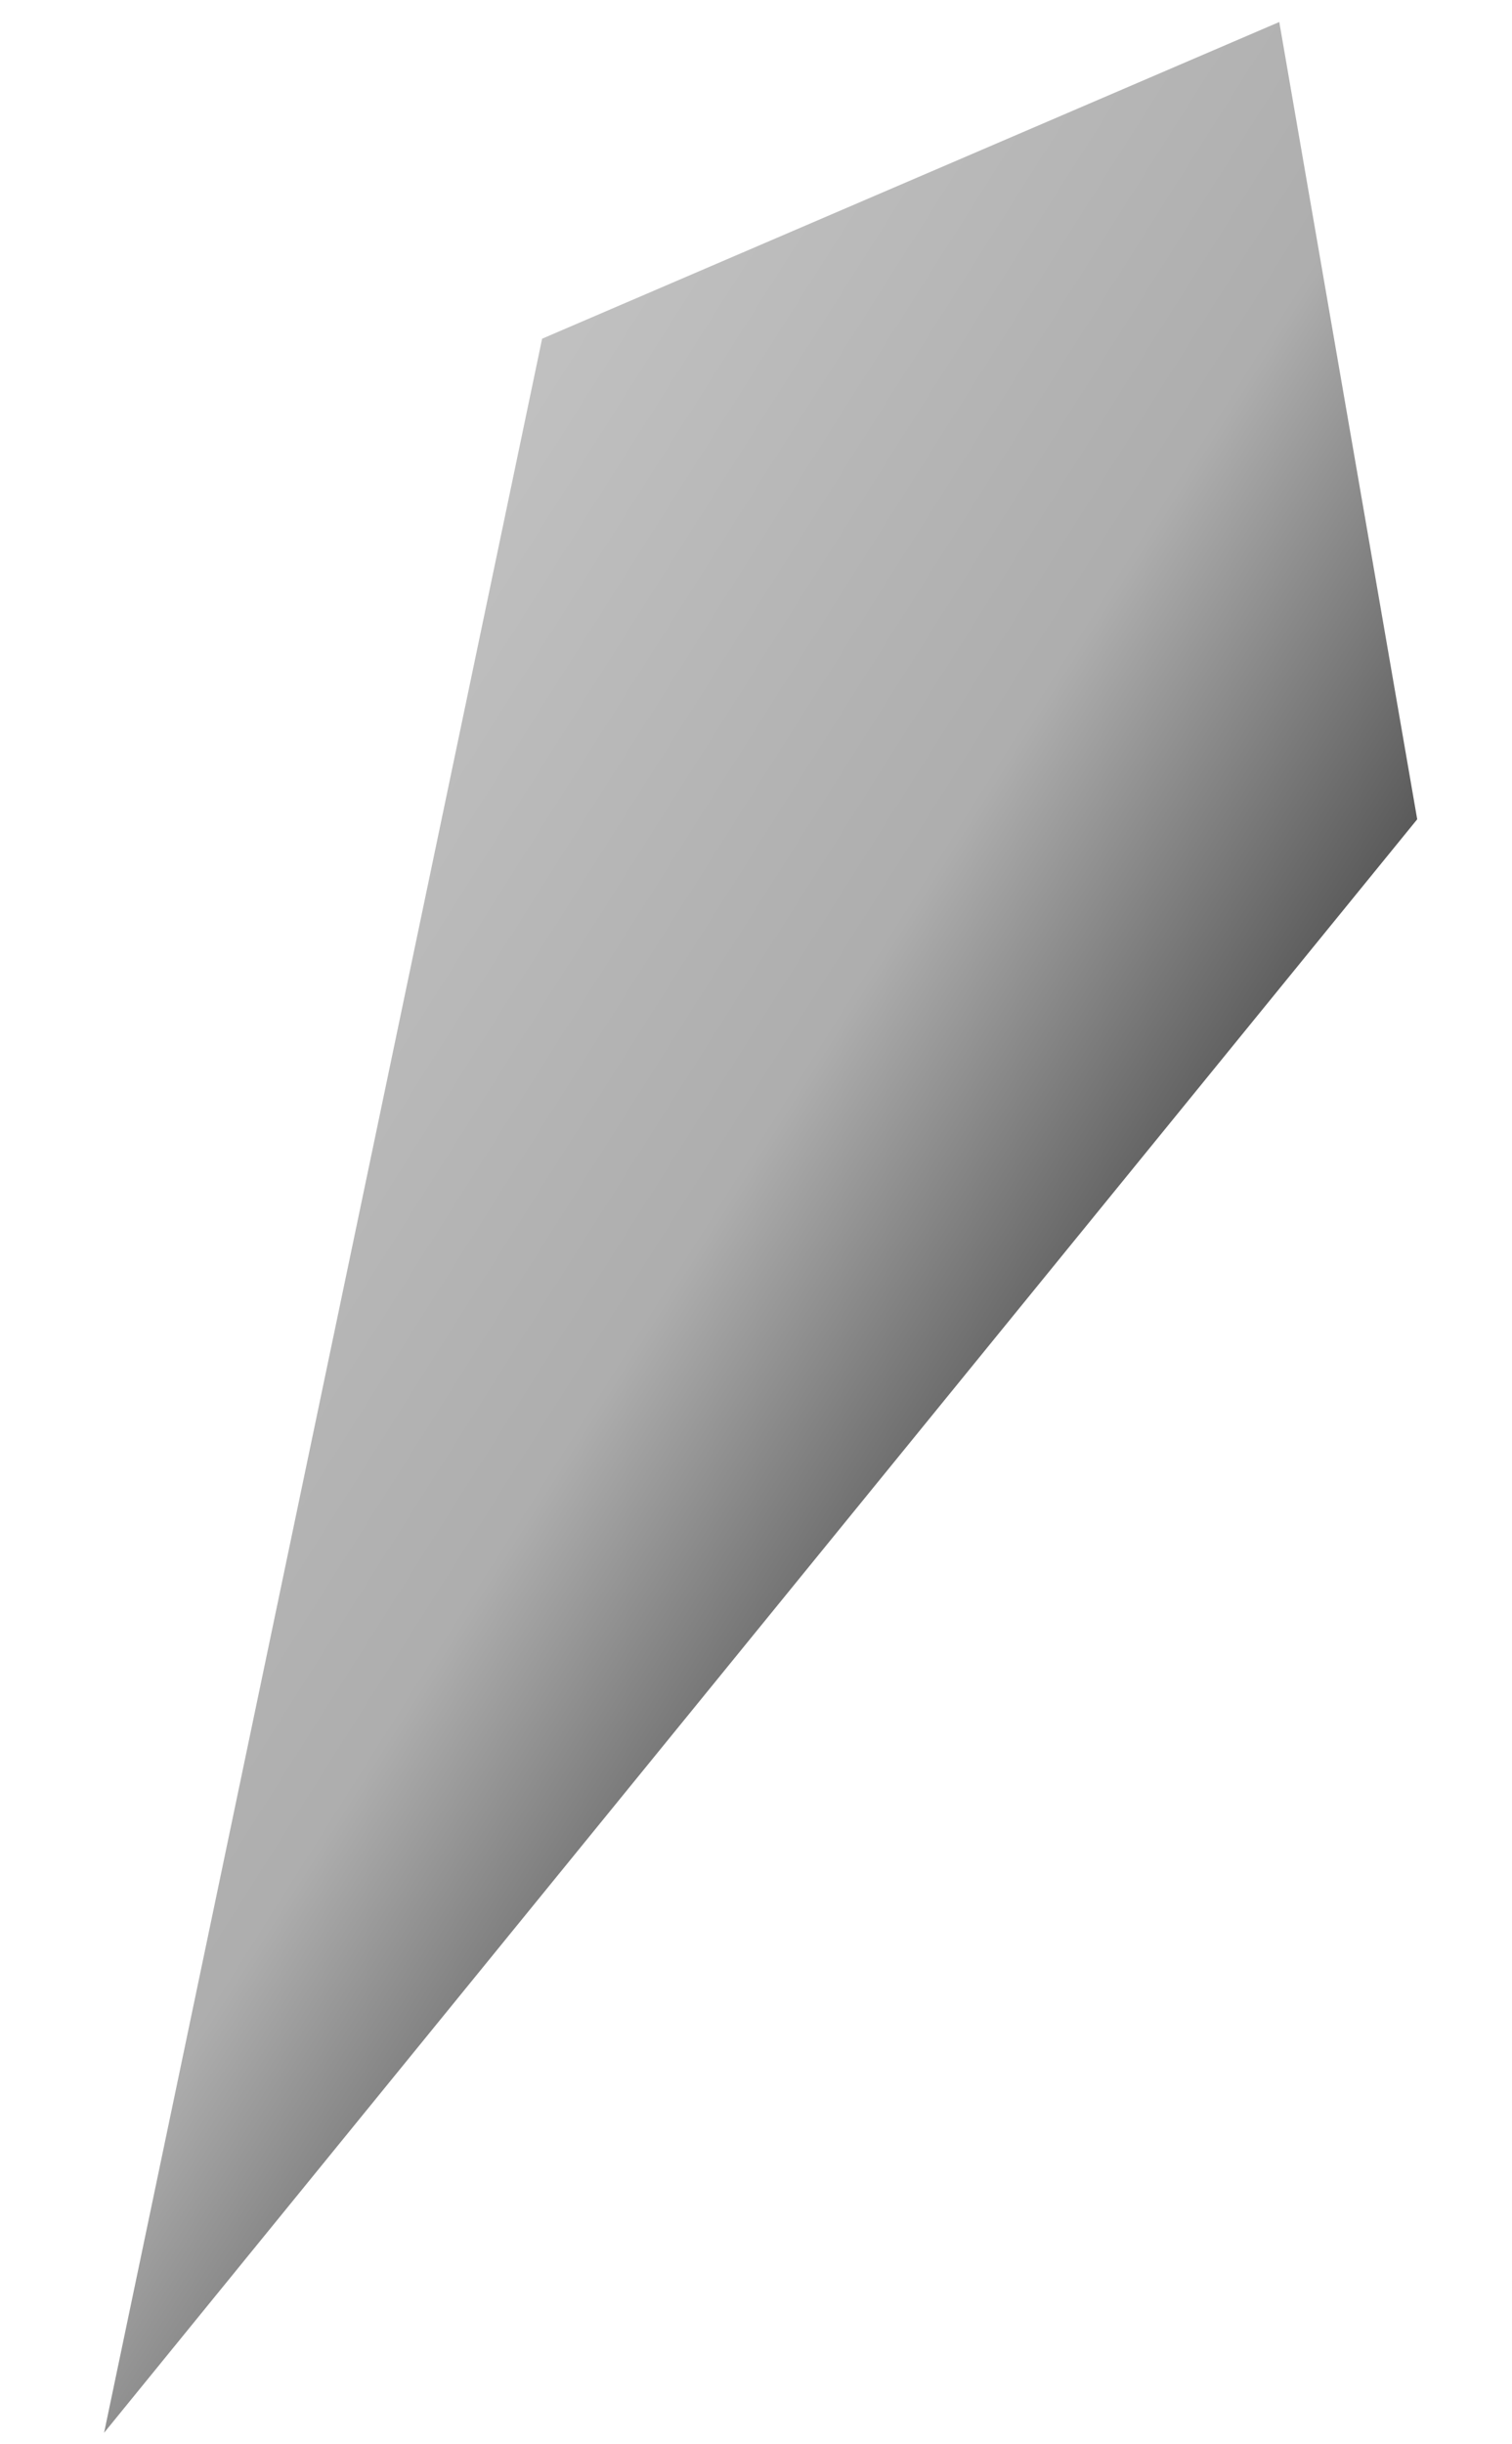 <?xml version="1.0" encoding="UTF-8" standalone="no"?><svg width='13' height='21' viewBox='0 0 13 21' fill='none' xmlns='http://www.w3.org/2000/svg'>
<path d='M10.999 0.189L12.185 7.039L0.895 20.901L4.661 2.91L10.999 0.189Z' fill='url(#paint0_linear_47_167)'/>
<defs>
<linearGradient id='paint0_linear_47_167' x1='10.826' y1='14.27' x2='-13.25' y2='-0.973' gradientUnits='userSpaceOnUse'>
<stop offset='0.01'/>
<stop offset='0.08' stop-opacity='0.69'/>
<stop offset='0.21' stop-opacity='0.32'/>
<stop offset='1' stop-opacity='0'/>
</linearGradient>
</defs>
</svg>
